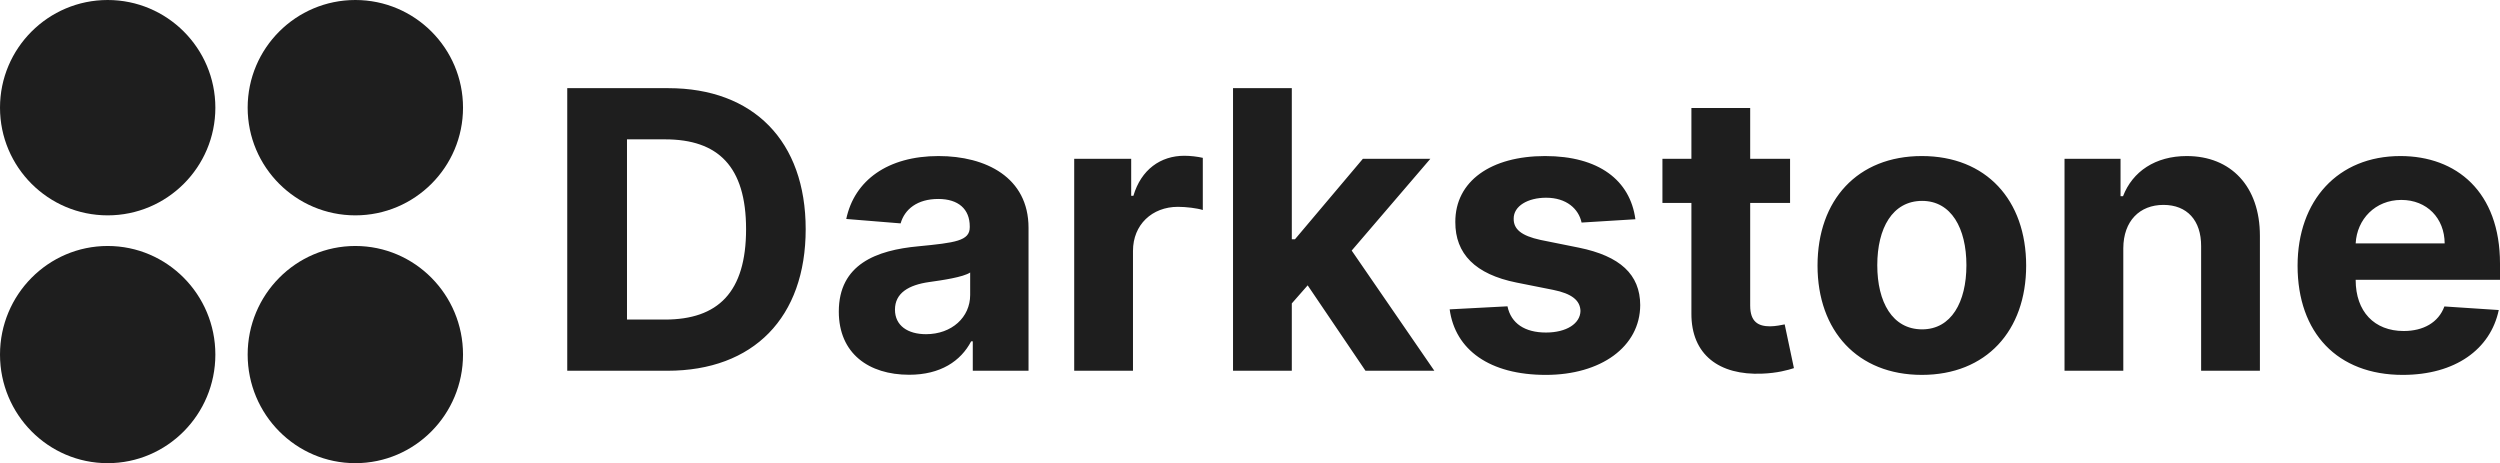 <?xml version="1.0" encoding="UTF-8" standalone="no"?>
<svg
   xmlns:dc="http://purl.org/dc/elements/1.1/"
   xmlns:cc="http://creativecommons.org/ns#"
   xmlns:rdf="http://www.w3.org/1999/02/22-rdf-syntax-ns#"
   xmlns:svg="http://www.w3.org/2000/svg"
   xmlns="http://www.w3.org/2000/svg"
   xmlns:xlink="http://www.w3.org/1999/xlink"
   xmlns:sodipodi="http://sodipodi.sourceforge.net/DTD/sodipodi-0.dtd"
   xmlns:inkscape="http://www.inkscape.org/namespaces/inkscape"
   version="1.1"
   preserveAspectRatio="xMidYMid meet"
   viewBox="0 0 2310.107 427.877"
   width="2310.107"
   height="427.877"
   id="svg68"
   sodipodi:docname="full-darkgray.svg"
   inkscape:export-xdpi="96"
   inkscape:export-ydpi="96"
   inkscape:version="1.0.2 (e86c870879, 2021-01-15, custom)">
  <sodipodi:namedview
     pagecolor="#ffffff"
     bordercolor="#666666"
     borderopacity="1"
     objecttolerance="10"
     gridtolerance="10"
     guidetolerance="10"
     inkscape:pageopacity="0"
     inkscape:pageshadow="2"
     inkscape:window-width="1920"
     inkscape:window-height="1051"
     id="namedview70"
     showgrid="false"
     inkscape:snap-nodes="true"
     inkscape:snap-grids="true"
     inkscape:snap-to-guides="true"
     inkscape:snap-page="false"
     inkscape:zoom="1.0718559"
     inkscape:cx="274.62028"
     inkscape:cy="257.23035"
     inkscape:window-x="-9"
     inkscape:window-y="-9"
     inkscape:window-maximized="1"
     inkscape:current-layer="svg68"
     inkscape:document-rotation="0" />
  <defs
     id="defs46">
    <path
       d="M 200,100 C 200,155.19 155.19,200 100,200 44.81,200 0,155.19 0,100 0,44.81 44.81,0 100,0 155.19,0 200,44.81 200,100 Z"
       id="dhZYd15Vf" />
    <path
       d="M 430,100 C 430,155.19 385.19,200 330,200 274.81,200 230,155.19 230,100 230,44.81 274.81,0 330,0 385.19,0 430,44.81 430,100 Z"
       id="b1PqPKiPLd" />
    <path
       d="M 200,329.29 C 200,384.95 155.19,430.14 100,430.14 44.81,430.14 0,384.95 0,329.29 0,273.63 44.81,228.44 100,228.44 c 55.19,0 100,45.19 100,100.85 z"
       id="b6XTrNc4C" />
    <path
       d="m 430,329.29 c 0,55.66 -44.81,100.85 -100,100.85 -55.19,0 -100,-45.19 -100,-100.85 0,-55.66 44.81,-100.85 100,-100.85 55.19,0 100,45.19 100,100.85 z"
       id="b43uDuMcAs" />
  </defs>
  <g
     id="g66"
     transform="scale(0.995)"
     style="fill:#1e1e1e;fill-opacity:1">
    <g
       id="g64"
       style="fill:#1e1e1e;fill-opacity:1">
      <g
         id="g50"
         style="fill:#1e1e1e;fill-opacity:1">
        <use
           xlink:href="#dhZYd15Vf"
           opacity="1"
           fill="#00a8a8"
           fill-opacity="1"
           id="use48"
           x="0"
           y="0"
           width="100%"
           height="100%"
           style="fill:#1e1e1e;fill-opacity:1" />
      </g>
      <g
         id="g54"
         style="fill:#1e1e1e;fill-opacity:1">
        <use
           xlink:href="#b1PqPKiPLd"
           opacity="1"
           fill="#cb4335"
           fill-opacity="1"
           id="use52"
           x="0"
           y="0"
           width="100%"
           height="100%"
           style="fill:#1e1e1e;fill-opacity:1" />
      </g>
      <g
         id="g58"
         style="fill:#1e1e1e;fill-opacity:1">
        <use
           xlink:href="#b6XTrNc4C"
           opacity="1"
           fill="#c6c6c6"
           fill-opacity="1"
           id="use56"
           x="0"
           y="0"
           width="100%"
           height="100%"
           style="fill:#1e1e1e;fill-opacity:1" />
      </g>
      <g
         id="g62"
         style="fill:#1e1e1e;fill-opacity:1">
        <use
           xlink:href="#b43uDuMcAs"
           opacity="1"
           fill="#229954"
           fill-opacity="1"
           id="use60"
           x="0"
           y="0"
           width="100%"
           height="100%"
           style="fill:#1e1e1e;fill-opacity:1" />
      </g>
    </g>
  </g>
  <g
     aria-label="Darkstone"
     id="text84"
     style="font-weight:bold;font-size:359.051px;line-height:1.25;font-family:Inter;-inkscape-font-specification:'Inter Bold';fill:#1e1e1e;fill-opacity:1;stroke-width:1.077"
     transform="translate(-1.866,-1.061)">
    <path
       id="path127"
       style="fill:#1e1e1e;fill-opacity:1;stroke-width:1.077"
       sodipodi:type="inkscape:offset"
       inkscape:radius="0"
       inkscape:original="M 526.02734 82.523438 L 526.02734 343.65234 L 618.5957 343.65234 C 698.15814 343.65234 746.35352 294.43453 746.35352 212.83203 C 746.35352 131.48454 698.15875 82.523438 619.36133 82.523438 L 526.02734 82.523438 z M 1141.2344 82.523438 L 1141.2344 343.65234 L 1195.5508 343.65234 L 1195.5508 281.42969 L 1210.2129 264.72656 L 1263.6367 343.65234 L 1327.2617 343.65234 L 1250.8867 232.5957 L 1323.5645 147.80469 L 1261.2148 147.80469 L 1198.4824 222.14062 L 1195.5508 222.14062 L 1195.5508 82.523438 L 1141.2344 82.523438 z M 1564.8008 100.88477 L 1564.8008 147.80469 L 1538.0254 147.80469 L 1538.0254 188.60742 L 1564.8008 188.60742 L 1564.8008 290.60938 C 1564.5458 328.98805 1590.6833 347.98568 1630.082 346.32812 C 1644.1074 345.81811 1654.0525 343.01358 1659.5352 341.22852 L 1650.9941 300.81055 C 1648.3165 301.32056 1642.5787 302.5957 1637.4785 302.5957 C 1626.6407 302.5957 1619.1172 298.51421 1619.1172 283.46875 L 1619.1172 188.60742 L 1655.9668 188.60742 L 1655.9668 147.80469 L 1619.1172 147.80469 L 1619.1172 100.88477 L 1564.8008 100.88477 z M 581.23633 129.82812 L 616.42773 129.82812 C 665.38923 129.82812 691.27344 154.81776 691.27344 212.83203 C 691.27344 271.10132 665.38978 296.34766 616.30078 296.34766 L 581.23633 296.34766 L 581.23633 129.82812 z M 1096.2246 145 C 1074.2939 145 1056.316 157.75082 1049.1758 181.97656 L 1047.1367 181.97656 L 1047.1367 147.80469 L 994.47656 147.80469 L 994.47656 343.65234 L 1048.793 343.65234 L 1048.793 232.84961 C 1048.793 208.75137 1066.3887 192.17773 1090.3594 192.17773 C 1097.8821 192.17773 1108.2103 193.45182 1113.3105 195.10938 L 1113.3105 146.91211 C 1108.4653 145.76458 1101.7072 145 1096.2246 145 z M 869.14062 145.25586 C 822.2192 145.25586 791.36257 167.69539 783.83984 203.39648 L 834.07617 207.47656 C 837.77378 194.47116 849.37667 184.9082 868.88477 184.9082 C 887.37283 184.9082 897.95703 194.21771 897.95703 210.2832 L 897.95703 211.04688 C 897.95703 223.66976 884.56894 225.32747 850.52539 228.64258 C 811.76421 232.21269 776.95508 245.21928 776.95508 288.95312 C 776.95508 327.71431 804.62378 347.34961 841.98242 347.34961 C 870.92581 347.34961 889.66768 334.72524 899.23047 316.49219 L 900.76172 316.49219 L 900.76172 343.65234 L 952.27344 343.65234 L 952.27344 211.55664 C 952.27344 164.89021 912.74697 145.25586 869.14062 145.25586 z M 1429.6465 145.25586 C 1379.5374 145.25586 1346.5151 168.46197 1346.6426 206.20312 C 1346.5151 235.52902 1365.0028 254.52555 1403.2539 262.17578 L 1437.1699 268.93359 C 1454.2554 272.3762 1462.032 278.62361 1462.2871 288.44141 C 1462.032 300.04426 1449.4102 308.33203 1430.4121 308.33203 C 1411.0315 308.33203 1398.153 300.04541 1394.8379 284.10742 L 1341.4141 286.91211 C 1346.5142 324.39826 1378.3911 347.47656 1430.2852 347.47656 C 1481.0317 347.47656 1517.3686 321.59266 1517.4961 282.95898 C 1517.3686 254.65311 1498.881 237.6957 1460.8848 229.91797 L 1425.4395 222.77734 C 1407.2065 218.82472 1400.4487 212.57786 1400.5762 203.14258 C 1400.4487 191.41222 1413.7086 183.76172 1430.5391 183.76172 C 1449.4097 183.76172 1460.631 194.09001 1463.3086 206.71289 L 1513.0352 203.65234 C 1508.1901 167.56874 1479.118 145.25586 1429.6465 145.25586 z M 1777.7305 145.25586 C 1718.3136 145.25586 1681.3379 185.80228 1681.3379 246.49414 C 1681.3379 306.80349 1718.3136 347.47656 1777.7305 347.47656 C 1837.1473 347.47656 1874.125 306.80349 1874.125 246.49414 C 1874.125 185.80228 1837.1473 145.25586 1777.7305 145.25586 z M 2022.5391 145.25586 C 1993.4682 145.25586 1972.4305 159.53617 1963.6328 182.35938 L 1961.3359 182.35938 L 1961.3359 147.80469 L 1909.5703 147.80469 L 1909.5703 343.65234 L 1963.8867 343.65234 L 1963.8867 230.42773 C 1964.0142 205.18196 1979.0595 190.39258 2000.9902 190.39258 C 2022.7934 190.39258 2035.9263 204.67184 2035.7988 228.64258 L 2035.7988 343.65234 L 2090.1152 343.65234 L 2090.1152 218.95312 C 2090.1152 173.30673 2063.3403 145.25586 2022.5391 145.25586 z M 2219.9141 145.25586 C 2162.2824 145.25586 2124.9238 186.18424 2124.9238 246.62109 C 2124.9238 308.71549 2161.7726 347.47656 2222.082 347.47656 C 2270.5335 347.47656 2303.174 323.88744 2310.8242 287.54883 L 2260.5879 284.23438 C 2255.1052 299.15233 2241.0802 306.92969 2222.9746 306.92969 C 2195.8163 306.92969 2178.6035 288.9523 2178.6035 259.75391 L 2178.6035 259.62695 L 2311.9727 259.62695 L 2311.9727 244.70898 C 2311.9727 178.15194 2271.6807 145.25586 2219.9141 145.25586 z M 2220.8066 185.80078 C 2244.3949 185.80078 2260.7162 202.63163 2260.8438 225.96484 L 2178.6035 225.96484 C 2179.751 203.65166 2196.7084 185.80078 2220.8066 185.80078 z M 1777.9863 186.69336 C 1804.8896 186.69336 1818.916 211.94028 1818.916 246.11133 C 1818.916 280.28238 1804.8896 305.40039 1777.9863 305.40039 C 1750.5729 305.40039 1736.5469 280.28238 1736.5469 246.11133 C 1736.5469 211.94028 1750.5729 186.69336 1777.9863 186.69336 z M 898.33984 252.86914 L 898.33984 273.65234 C 898.33984 294.18047 881.38034 309.86328 857.53711 309.86328 C 840.8341 309.86328 828.84961 302.08593 828.84961 287.16797 C 828.84961 271.8675 841.47208 264.3436 860.59766 261.66602 C 872.45552 260.00847 891.83714 257.20427 898.33984 252.86914 z "
       d="M 526.027,82.523 V 343.652 h 92.568 c 79.562,0 127.758,-49.218 127.758,-130.82 0,-81.347 -48.195,-130.309 -126.992,-130.309 z m 615.207,0 V 343.652 h 54.316 v -62.223 l 14.662,-16.703 53.424,78.926 h 63.625 l -76.375,-111.057 72.678,-84.791 h -62.35 l -62.732,74.336 h -2.932 V 82.523 Z m 423.566,18.361 v 46.92 h -26.775 v 40.803 h 26.775 v 102.002 c -0.255,38.379 25.883,57.376 65.281,55.719 14.025,-0.51 23.971,-3.315 29.453,-5.1 l -8.541,-40.418 c -2.678,0.51 -8.415,1.785 -13.516,1.785 -10.838,0 -18.361,-4.081 -18.361,-19.127 v -94.861 h 36.85 v -40.803 h -36.85 v -46.92 z m -983.564,28.943 h 35.191 c 48.962,0 74.846,24.99 74.846,83.004 0,58.269 -25.884,83.516 -74.973,83.516 H 581.236 Z M 1096.225,145 c -21.931,0 -39.909,12.751 -47.049,36.977 h -2.039 V 147.805 H 994.477 V 343.652 H 1048.793 V 232.85 c 0,-24.098 17.596,-40.672 41.566,-40.672 7.523,0 17.851,1.274 22.951,2.932 V 146.912 C 1108.465,145.765 1101.707,145 1096.225,145 Z m -227.084,0.256 c -46.921,0 -77.778,22.44 -85.301,58.141 l 50.236,4.08 c 3.698,-13.005 15.3,-22.568 34.809,-22.568 18.488,0 29.072,9.31 29.072,25.375 v 0.764 c 0,12.623 -13.388,14.281 -47.432,17.596 -38.761,3.57 -73.57,16.577 -73.57,60.311 0,38.761 27.669,58.396 65.027,58.396 28.943,0 47.685,-12.624 57.248,-30.857 h 1.531 v 27.16 h 51.512 v -132.096 c 0,-46.666 -39.526,-66.301 -83.133,-66.301 z m 560.506,0 c -50.109,0 -83.131,23.206 -83.004,60.947 -0.128,29.326 18.36,48.322 56.611,55.973 l 33.916,6.758 c 17.085,3.443 24.862,9.69 25.117,19.508 -0.255,11.603 -12.877,19.891 -31.875,19.891 -19.381,0 -32.259,-8.287 -35.574,-24.225 l -53.424,2.805 c 5.1,37.486 36.977,60.564 88.871,60.564 50.746,0 87.083,-25.884 87.211,-64.518 -0.128,-28.306 -18.615,-45.263 -56.611,-53.041 l -35.445,-7.141 c -18.233,-3.953 -24.991,-10.199 -24.863,-19.635 -0.128,-11.73 13.132,-19.381 29.963,-19.381 18.871,0 30.092,10.328 32.77,22.951 l 49.727,-3.061 c -4.845,-36.084 -33.917,-58.396 -83.389,-58.396 z m 348.084,0 c -59.417,0 -96.393,40.546 -96.393,101.238 0,60.309 36.976,100.982 96.393,100.982 59.417,0 96.394,-40.673 96.394,-100.982 0,-60.692 -36.978,-101.238 -96.394,-101.238 z m 244.809,0 c -29.071,0 -50.109,14.28 -58.906,37.104 h -2.297 v -34.555 h -51.766 v 195.848 h 54.316 V 230.428 c 0.128,-25.246 15.173,-40.035 37.103,-40.035 21.803,0 34.936,14.279 34.809,38.25 v 115.01 h 54.316 V 218.953 c 0,-45.646 -26.775,-73.697 -67.576,-73.697 z m 197.375,0 c -57.632,0 -94.99,40.928 -94.99,101.365 0,62.094 36.849,100.855 97.158,100.855 48.452,0 81.092,-23.589 88.742,-59.928 l -50.236,-3.314 c -5.483,14.918 -19.508,22.695 -37.613,22.695 -27.158,0 -44.371,-17.977 -44.371,-47.176 v -0.127 h 133.369 v -14.918 c 0,-66.557 -40.292,-99.453 -92.059,-99.453 z m 0.892,40.545 c 23.588,0 39.91,16.831 40.037,40.164 h -82.24 c 1.147,-22.313 18.105,-40.164 42.203,-40.164 z m -442.82,0.893 c 26.903,0 40.93,25.247 40.93,59.418 0,34.171 -14.026,59.289 -40.93,59.289 -27.413,0 -41.439,-25.118 -41.439,-59.289 0,-34.171 14.026,-59.418 41.439,-59.418 z m -879.646,66.176 v 20.783 c 0,20.528 -16.959,36.211 -40.803,36.211 -16.703,0 -28.688,-7.777 -28.688,-22.695 0,-15.3 12.622,-22.824 31.748,-25.502 11.858,-1.658 31.239,-4.462 37.742,-8.797 z" />
  </g>
</svg>
